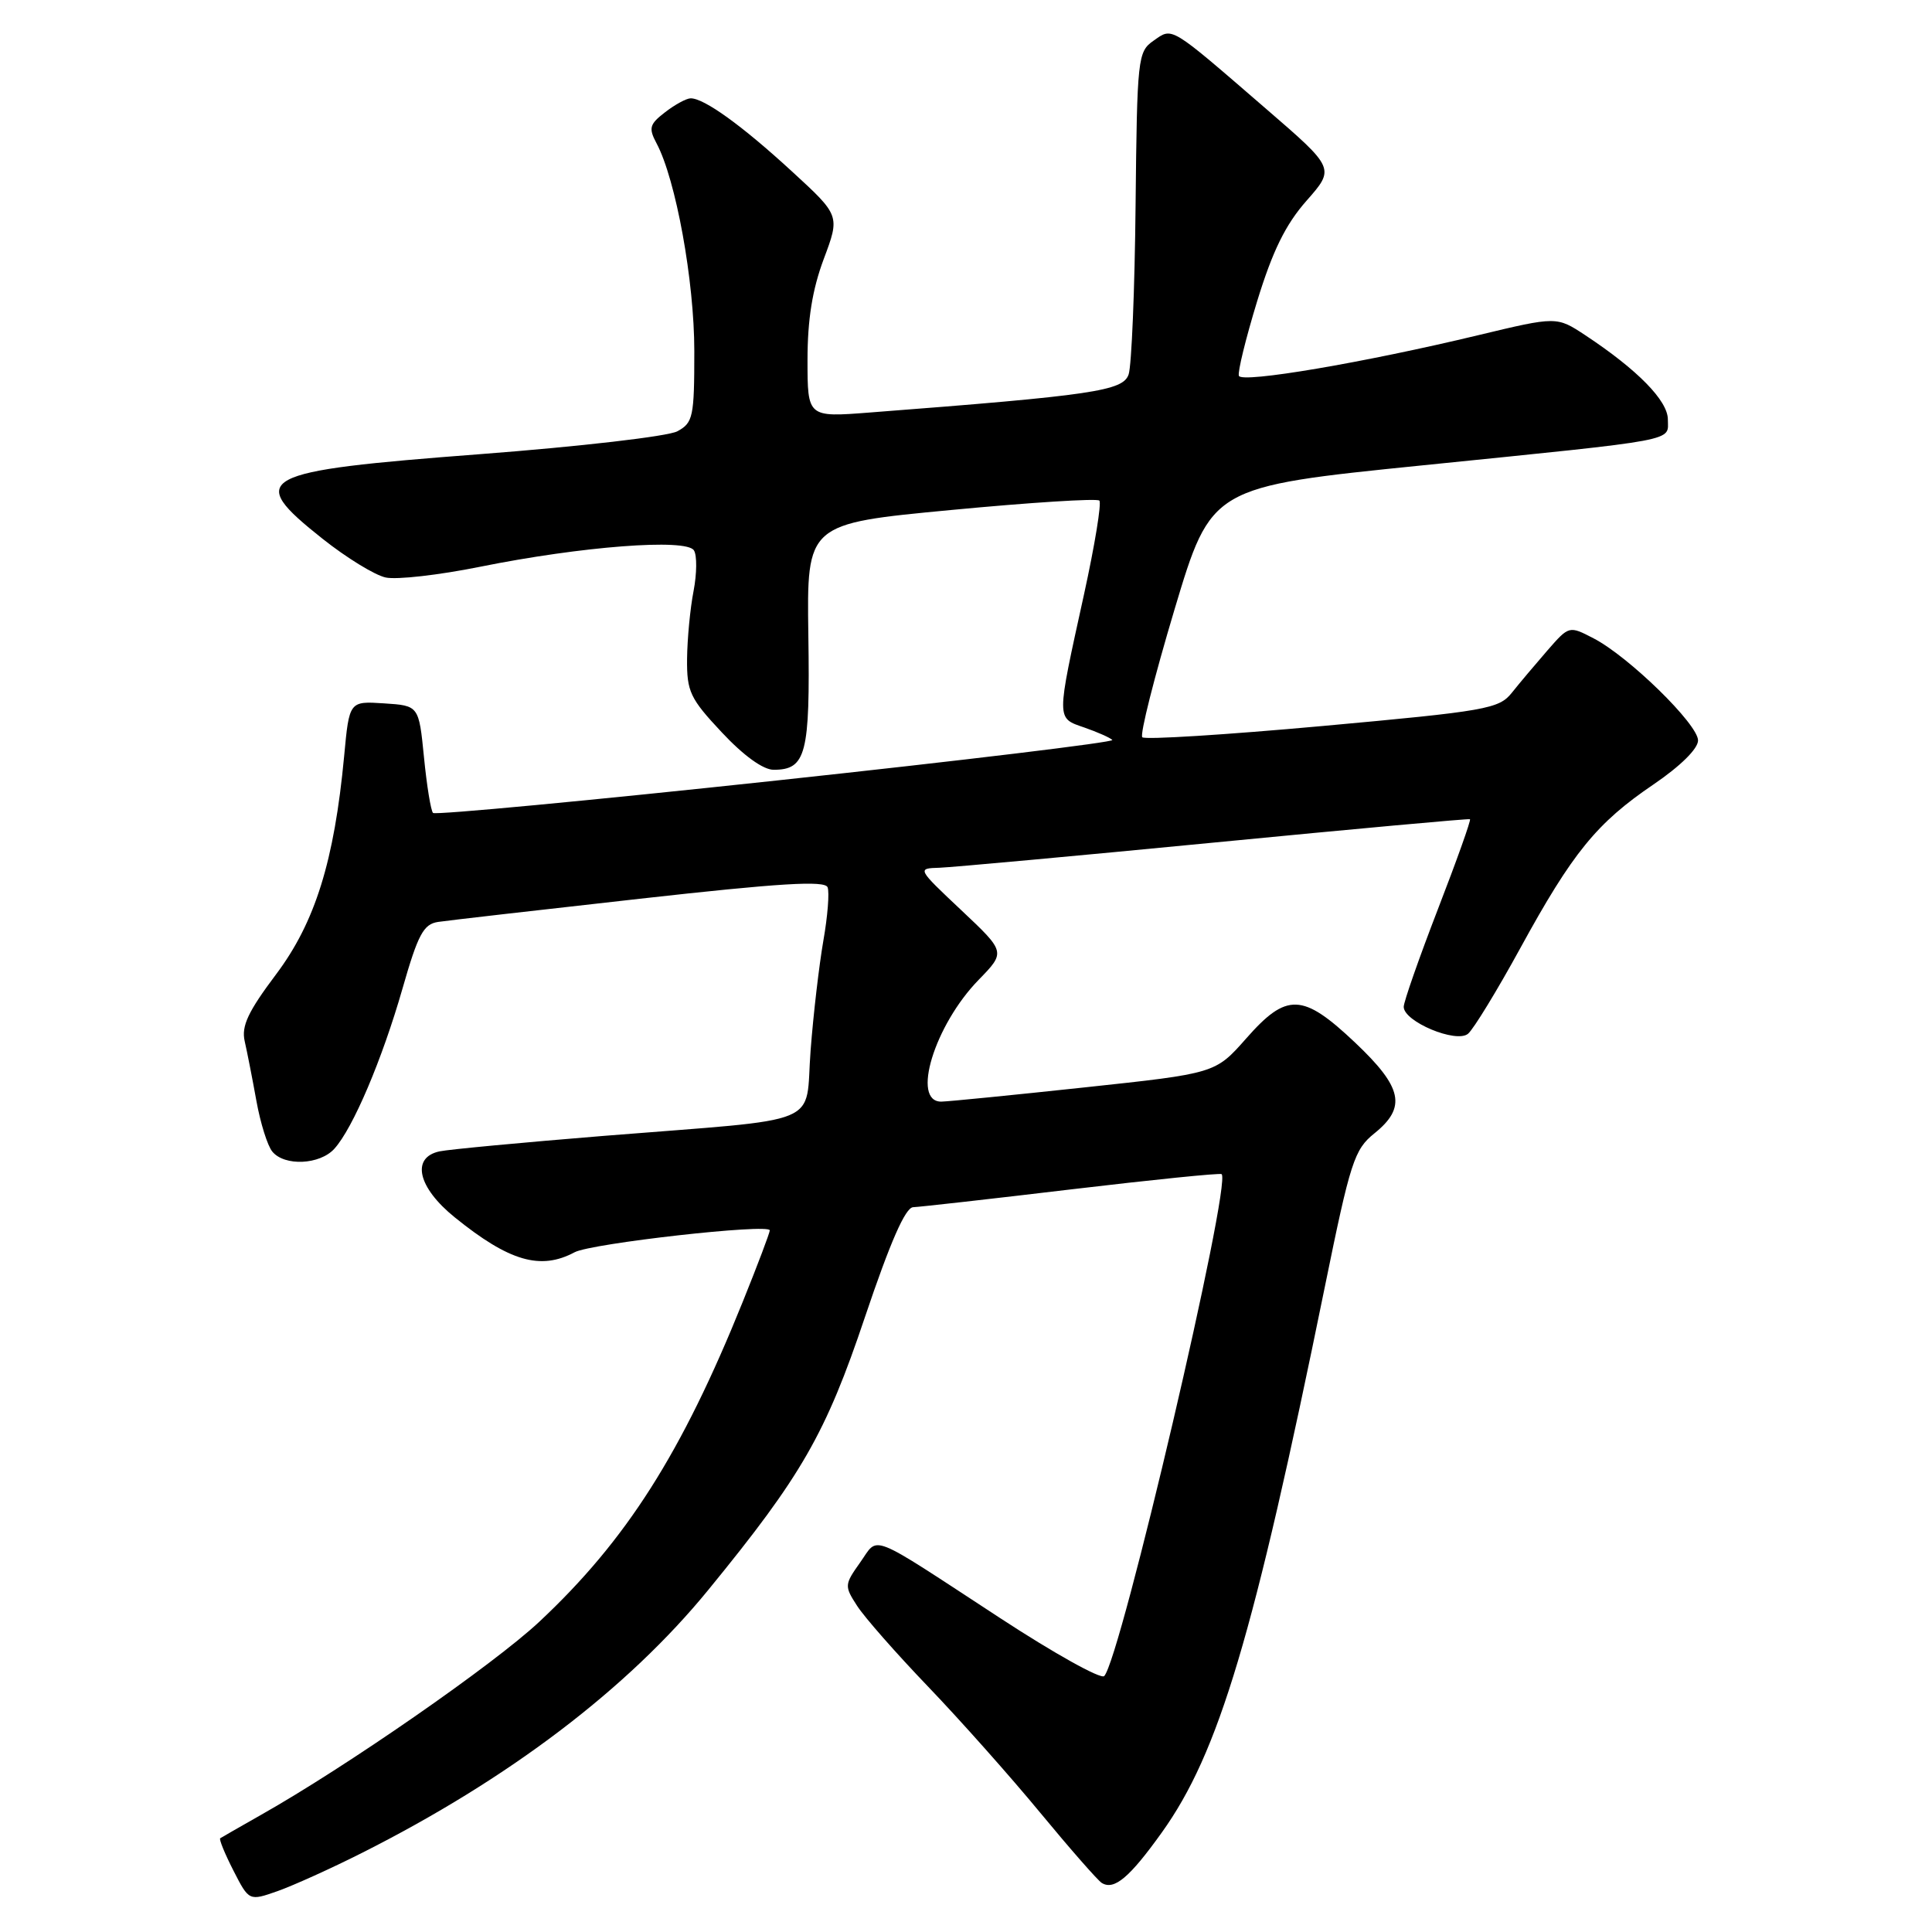 <?xml version="1.0" encoding="UTF-8" standalone="no"?>
<!DOCTYPE svg PUBLIC "-//W3C//DTD SVG 1.1//EN" "http://www.w3.org/Graphics/SVG/1.1/DTD/svg11.dtd" >
<svg xmlns="http://www.w3.org/2000/svg" xmlns:xlink="http://www.w3.org/1999/xlink" version="1.1" viewBox="0 0 256 256">
 <g >
 <path fill="currentColor"
d=" M 47.96 245.52 C 67.41 235.72 83.16 223.77 93.87 210.65 C 106.23 195.53 109.41 190.00 114.61 174.52 C 117.97 164.55 119.97 159.99 121.00 159.96 C 121.82 159.93 131.28 158.87 142.00 157.59 C 152.72 156.32 161.66 155.41 161.87 155.58 C 163.24 156.76 148.45 219.96 146.31 222.09 C 145.86 222.53 139.65 219.07 132.50 214.39 C 114.76 202.80 116.50 203.49 113.97 207.04 C 111.89 209.97 111.87 210.16 113.57 212.78 C 114.53 214.28 118.77 219.10 122.99 223.50 C 127.21 227.90 133.89 235.41 137.83 240.19 C 141.78 244.97 145.45 249.16 145.99 249.50 C 147.63 250.51 149.67 248.79 153.95 242.81 C 161.50 232.27 166.10 216.85 175.55 170.50 C 178.93 153.92 179.45 152.32 182.11 150.18 C 186.41 146.72 185.85 144.10 179.56 138.15 C 172.60 131.57 170.50 131.49 165.11 137.62 C 161.04 142.23 161.04 142.23 143.77 144.08 C 134.27 145.10 125.71 145.95 124.75 145.97 C 120.70 146.04 123.82 135.84 129.68 129.83 C 133.26 126.15 133.26 126.15 127.38 120.61 C 121.50 115.07 121.50 115.07 124.50 114.98 C 126.15 114.92 142.57 113.42 161.00 111.63 C 179.43 109.84 194.63 108.45 194.78 108.55 C 194.94 108.65 193.03 114.01 190.53 120.47 C 188.04 126.92 186.00 132.74 186.00 133.41 C 186.00 135.37 192.96 138.28 194.52 136.98 C 195.24 136.38 198.36 131.28 201.45 125.63 C 208.39 112.95 211.57 109.05 219.10 103.94 C 222.67 101.51 225.00 99.21 225.00 98.11 C 225.00 95.97 215.80 86.98 211.15 84.58 C 207.91 82.90 207.91 82.90 205.03 86.20 C 203.45 88.02 201.33 90.53 200.33 91.79 C 198.62 93.93 196.99 94.22 175.24 96.20 C 162.45 97.36 151.70 98.04 151.36 97.69 C 151.02 97.35 152.94 89.75 155.62 80.79 C 160.50 64.50 160.50 64.50 188.50 61.66 C 222.96 58.16 221.00 58.53 221.00 55.58 C 221.00 53.10 216.99 49.00 210.06 44.42 C 206.27 41.92 206.27 41.92 195.89 44.41 C 180.76 48.05 164.55 50.80 164.16 49.80 C 163.97 49.33 165.06 44.88 166.58 39.91 C 168.62 33.26 170.34 29.75 173.12 26.60 C 176.90 22.31 176.90 22.31 167.75 14.41 C 154.86 3.27 155.41 3.60 152.84 5.40 C 150.76 6.85 150.67 7.67 150.47 27.21 C 150.36 38.37 149.94 48.45 149.55 49.61 C 148.81 51.80 144.91 52.38 115.25 54.66 C 107.00 55.30 107.00 55.30 107.00 47.69 C 107.00 42.34 107.64 38.36 109.15 34.32 C 111.31 28.56 111.31 28.56 104.90 22.68 C 98.33 16.64 93.27 12.99 91.50 13.03 C 90.95 13.04 89.43 13.86 88.13 14.87 C 86.06 16.46 85.92 16.97 86.99 18.98 C 89.55 23.77 92.00 37.21 92.00 46.53 C 92.00 55.25 91.84 56.02 89.75 57.15 C 88.50 57.82 76.85 59.17 63.60 60.18 C 33.96 62.44 32.47 63.24 42.74 71.39 C 45.90 73.90 49.66 76.21 51.10 76.52 C 52.54 76.84 58.17 76.20 63.61 75.10 C 77.04 72.39 90.96 71.32 91.95 72.93 C 92.37 73.59 92.34 76.02 91.90 78.32 C 91.45 80.62 91.07 84.66 91.04 87.29 C 91.00 91.64 91.43 92.55 95.64 97.04 C 98.53 100.13 101.12 102.00 102.51 102.00 C 106.81 102.00 107.35 99.93 107.11 84.15 C 106.90 69.39 106.90 69.39 126.00 67.58 C 136.50 66.58 145.35 66.02 145.67 66.33 C 145.98 66.65 145.07 72.21 143.65 78.70 C 139.94 95.58 139.94 95.11 143.68 96.40 C 145.43 97.01 147.10 97.75 147.39 98.05 C 147.68 98.34 127.67 100.76 102.92 103.42 C 78.17 106.08 57.68 108.01 57.38 107.72 C 57.09 107.43 56.55 104.11 56.18 100.34 C 55.50 93.50 55.50 93.50 50.89 93.20 C 46.28 92.90 46.28 92.90 45.60 100.20 C 44.29 114.10 41.76 122.22 36.57 129.12 C 32.88 134.03 31.97 135.96 32.42 137.95 C 32.74 139.35 33.44 142.91 33.97 145.85 C 34.50 148.80 35.45 151.84 36.09 152.60 C 37.71 154.56 42.38 154.34 44.30 152.22 C 46.77 149.50 50.63 140.41 53.33 131.00 C 55.39 123.80 56.12 122.45 58.05 122.16 C 59.31 121.97 71.33 120.59 84.77 119.09 C 103.36 117.01 109.31 116.65 109.66 117.57 C 109.92 118.23 109.67 121.41 109.10 124.64 C 108.54 127.86 107.77 134.41 107.41 139.18 C 106.62 149.41 109.73 148.12 80.00 150.51 C 69.28 151.38 59.49 152.30 58.25 152.56 C 54.44 153.37 55.35 157.34 60.25 161.30 C 67.47 167.14 71.62 168.35 76.14 165.93 C 78.34 164.75 102.00 162.09 102.00 163.03 C 102.00 163.35 100.39 167.61 98.42 172.49 C 90.32 192.58 82.99 204.10 71.45 214.90 C 65.39 220.57 45.85 234.13 34.50 240.53 C 31.75 242.09 29.36 243.46 29.18 243.58 C 29.00 243.70 29.79 245.63 30.93 247.86 C 33.00 251.91 33.00 251.91 36.79 250.58 C 38.87 249.84 43.90 247.57 47.96 245.52 Z "/>
</g>
</svg>